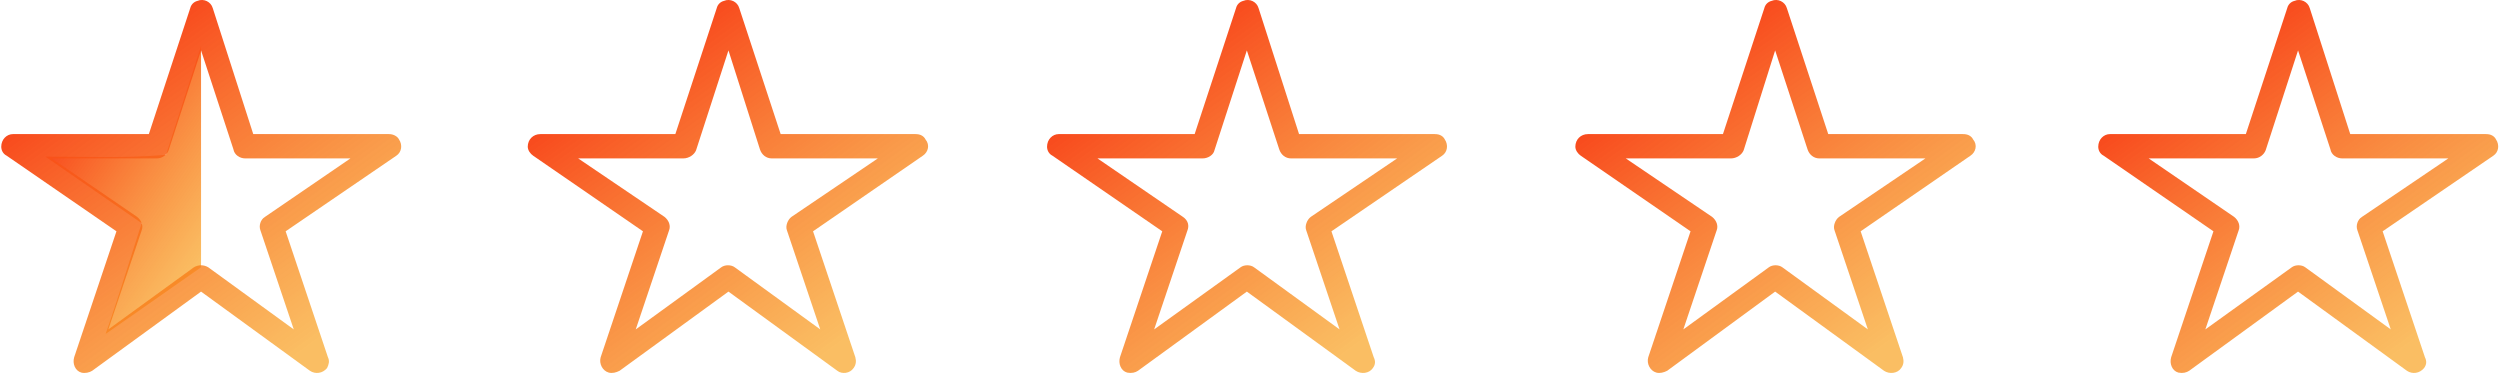 <?xml version="1.0" encoding="UTF-8"?>
<!DOCTYPE svg PUBLIC "-//W3C//DTD SVG 1.1//EN" "http://www.w3.org/Graphics/SVG/1.1/DTD/svg11.dtd">
<!-- Creator: CorelDRAW X7 -->
<svg xmlns="http://www.w3.org/2000/svg" xml:space="preserve" width="27.664mm" height="4.133mm" version="1.1" style="shape-rendering:geometricPrecision; text-rendering:geometricPrecision; image-rendering:optimizeQuality; fill-rule:evenodd; clip-rule:evenodd"
viewBox="0 0 2775 415"
 xmlns:xlink="http://www.w3.org/1999/xlink">
 <defs>
  <style type="text/css">
   <![CDATA[
    .fil1 {fill:url(#id0)}
    .fil0 {fill:url(#id1);fill-rule:nonzero}
    .fil4 {fill:url(#id2);fill-rule:nonzero}
    .fil3 {fill:url(#id3);fill-rule:nonzero}
    .fil5 {fill:url(#id4);fill-rule:nonzero}
    .fil2 {fill:url(#id5);fill-rule:nonzero}
   ]]>
  </style>
  <linearGradient id="id0" gradientUnits="userSpaceOnUse" x1="39.807" y1="144.054" x2="231.471" y2="278.209">
   <stop offset="0" style="stop-opacity:1; stop-color:#F84119"/>
   <stop offset="0.039" style="stop-opacity:1; stop-color:#F84119"/>
   <stop offset="1" style="stop-opacity:0.678; stop-color:#F89F19"/>
  </linearGradient>
  <linearGradient id="id1" gradientUnits="userSpaceOnUse" xlink:href="#id0" x1="2425.2" y1="33.93" x2="2679.44" y2="380.63">
  </linearGradient>
  <linearGradient id="id2" gradientUnits="userSpaceOnUse" xlink:href="#id0" x1="1257.26" y1="33.93" x2="1511.51" y2="380.63">
  </linearGradient>
  <linearGradient id="id3" gradientUnits="userSpaceOnUse" xlink:href="#id0" x1="680.412" y1="33.93" x2="934.66" y2="380.63">
  </linearGradient>
  <linearGradient id="id4" gradientUnits="userSpaceOnUse" xlink:href="#id0" x1="1844.39" y1="33.93" x2="2098.64" y2="380.63">
  </linearGradient>
  <linearGradient id="id5" gradientUnits="userSpaceOnUse" xlink:href="#id0" x1="95.09" y1="33.93" x2="349.338" y2="380.63">
  </linearGradient>
 </defs>
 <g id="Слой_x0020_1">
  <path class="fil0" d="M2719 176l-118 0c-6,0 -12,-4 -13,-10l-36 -110 -36 111c-2,5 -7,9 -13,9l-117 0 95 65c5,4 7,10 5,15l-37 110 96 -69c4,-3 11,-3 15,0l95 69 -37 -110c-2,-5 0,-12 5,-15l96 -65zm-109 -27l151 0c5,0 9,2 11,6 4,6 3,14 -3,18l-123 84 47 140c2,4 2,8 -1,12 -5,6 -13,7 -19,3l-121 -88 -121 88c-3,2 -7,3 -12,2 -7,-2 -10,-10 -8,-17l47 -140 -122 -84c-4,-2 -6,-6 -6,-10 0,-8 6,-14 13,-14l151 0 46 -140c1,-4 4,-7 8,-8 7,-3 15,1 17,8l45 140z"/>
  <path class="fil1" d="M222 51l0 246 -106 74c14,-40 27,-83 40,-123l-107 -74c44,0 90,2 134,-2l39 -121z"/>
  <path class="fil2" d="M388 176l-117 0c-6,0 -12,-4 -13,-10l-36 -110 -36 111c-2,5 -7,9 -13,9l-117 0 95 65c5,4 7,10 5,15l-37 110 95 -69c5,-3 11,-3 16,0l95 69 -37 -110c-2,-5 0,-12 5,-15l95 -65zm-108 -27l151 0c4,0 9,2 11,6 4,6 3,14 -3,18l-123 84 47 140c2,4 1,8 -1,12 -5,6 -13,7 -19,3l-121 -88 -121 88c-3,2 -8,3 -12,2 -7,-2 -10,-10 -8,-17l47 -140 -122 -84c-4,-2 -6,-6 -6,-10 0,-8 6,-14 13,-14l151 0 46 -140c1,-4 4,-7 8,-8 7,-3 15,1 17,8l45 140z"/>
  <path class="fil3" d="M974 176l-118 0c-6,0 -11,-4 -13,-10l-35 -110 -36 111c-2,5 -8,9 -14,9l-117 0 96 65c5,4 7,10 5,15l-37 110 95 -69c4,-3 11,-3 15,0l95 69 -37 -110c-2,-5 1,-12 5,-15l96 -65zm-108 -27l150 0c5,0 9,2 11,6 5,6 3,14 -3,18l-122 84 47 140c1,4 1,8 -2,12 -4,6 -13,7 -18,3l-121 -88 -121 88c-4,2 -8,3 -12,2 -7,-2 -11,-10 -9,-17l47 -140 -122 -84c-3,-2 -6,-6 -6,-10 0,-8 6,-14 14,-14l150 0 46 -140c1,-4 4,-7 8,-8 7,-3 15,1 17,8l46 140z"/>
  <path class="fil4" d="M1551 176l-118 0c-6,0 -11,-4 -13,-10l-36 -110 -36 111c-1,5 -7,9 -13,9l-117 0 95 65c6,4 7,10 5,15l-37 110 96 -69c4,-3 11,-3 15,0l95 69 -37 -110c-2,-5 1,-12 5,-15l96 -65zm-109 -27l151 0c5,0 9,2 11,6 4,6 3,14 -3,18l-123 84 47 140c2,4 2,8 -1,12 -4,6 -13,7 -19,3l-121 -88 -121 88c-3,2 -7,3 -12,2 -7,-2 -10,-10 -8,-17l47 -140 -122 -84c-4,-2 -6,-6 -6,-10 0,-8 6,-14 13,-14l151 0 46 -140c1,-4 4,-7 8,-8 7,-3 15,1 17,8l45 140z"/>
  <path class="fil5" d="M2138 176l-118 0c-6,0 -11,-4 -13,-10l-36 -110 -35 111c-2,5 -8,9 -14,9l-117 0 96 65c5,4 7,10 5,15l-37 110 95 -69c4,-3 11,-3 15,0l95 69 -37 -110c-2,-5 1,-12 5,-15l96 -65zm-108 -27l150 0c5,0 9,2 11,6 5,6 3,14 -3,18l-122 84 47 140c1,4 1,8 -2,12 -4,6 -13,7 -19,3l-121 -88 -120 88c-4,2 -8,3 -12,2 -7,-2 -11,-10 -9,-17l47 -140 -122 -84c-3,-2 -6,-6 -6,-10 0,-8 6,-14 14,-14l150 0 46 -140c1,-4 4,-7 8,-8 7,-3 15,1 17,8l46 140z"/>
 </g>
</svg>
